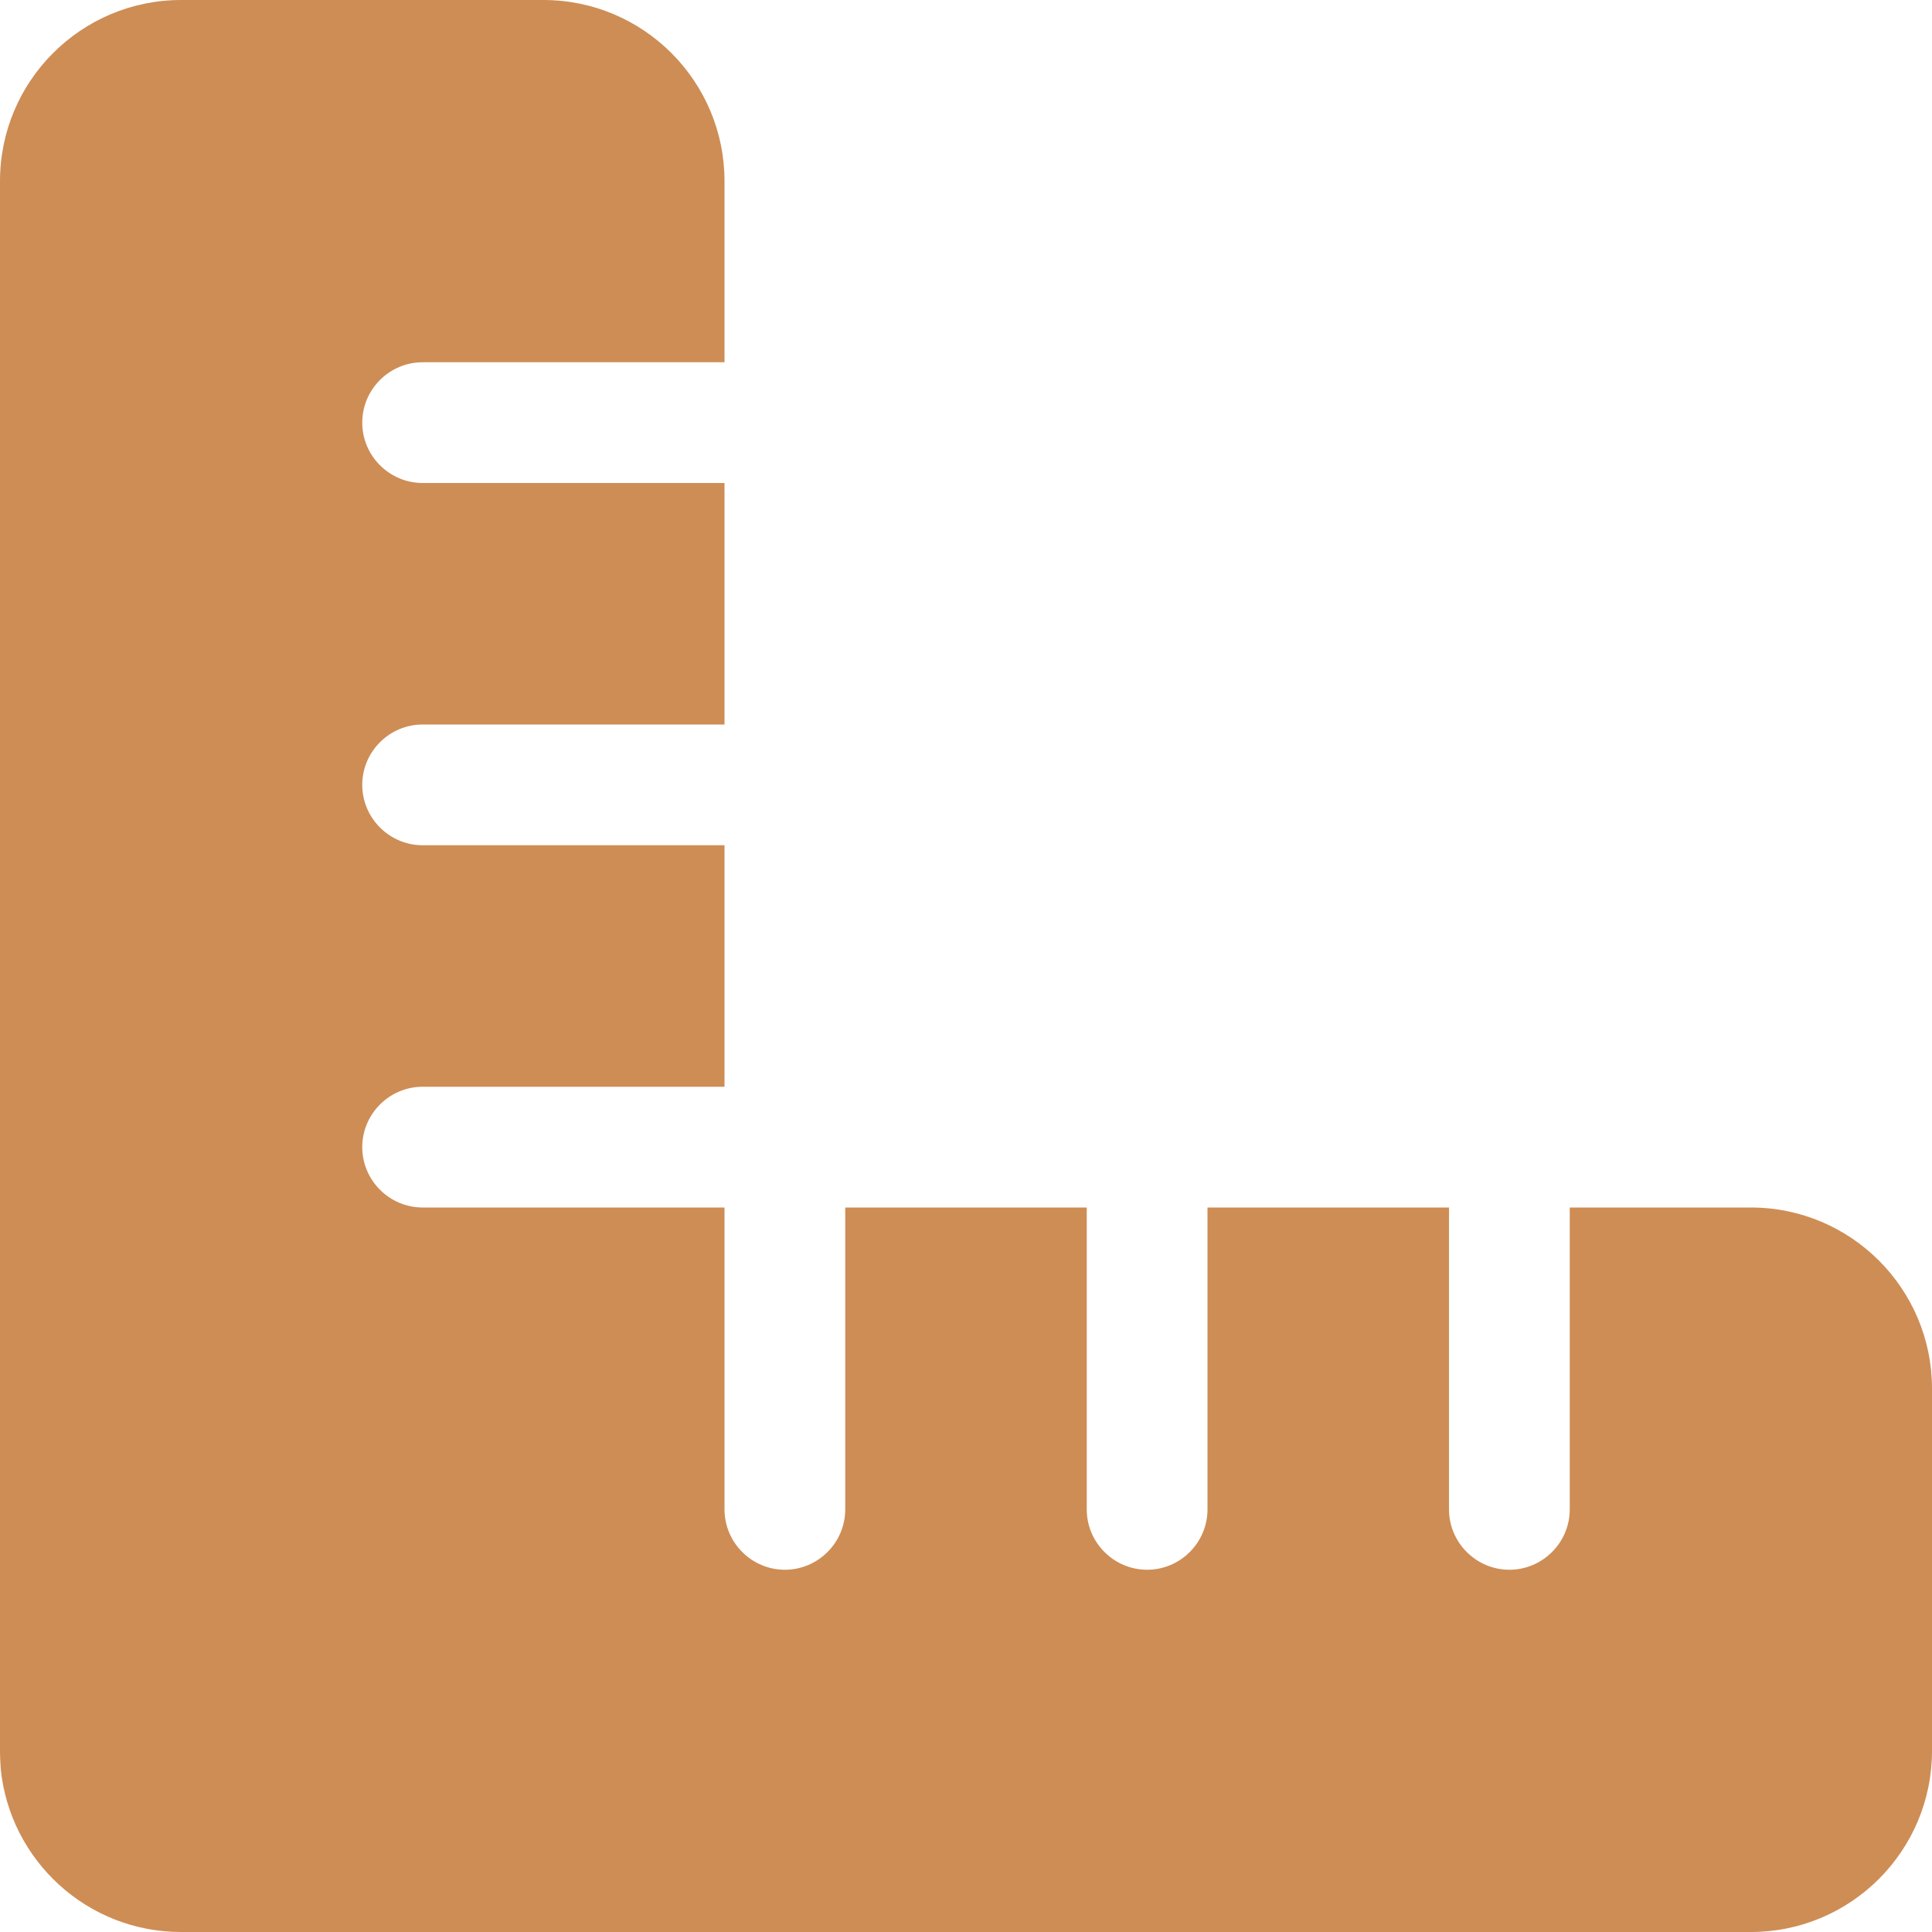 <svg width="50" height="50" viewBox="0 0 50 50" fill="none" xmlns="http://www.w3.org/2000/svg">
<path d="M0.02 45.791C0.264 48.154 2.256 50 4.688 50H14.062H45.312C47.9 50 50 47.9 50 45.312V35.938C50 33.35 47.9 31.25 45.312 31.25H40.625V39.062C40.625 39.922 39.922 40.625 39.062 40.625C38.203 40.625 37.5 39.922 37.5 39.062V31.25H31.25V39.062C31.25 39.922 30.547 40.625 29.688 40.625C28.828 40.625 28.125 39.922 28.125 39.062V31.25H21.875V39.062C21.875 39.922 21.172 40.625 20.312 40.625C19.453 40.625 18.75 39.922 18.75 39.062V31.25H10.938C10.078 31.25 9.375 30.547 9.375 29.688C9.375 28.828 10.078 28.125 10.938 28.125H18.75V21.875H10.938C10.078 21.875 9.375 21.172 9.375 20.312C9.375 19.453 10.078 18.75 10.938 18.75H18.75V12.5H10.938C10.078 12.5 9.375 11.797 9.375 10.938C9.375 10.078 10.078 9.375 10.938 9.375H18.75V4.688C18.75 2.1 16.65 0 14.062 0H4.688C2.1 0 0 2.1 0 4.688V35.938V45.312C0 45.478 0.01 45.635 0.02 45.791Z" fill="#CE8D55"/>
</svg>
